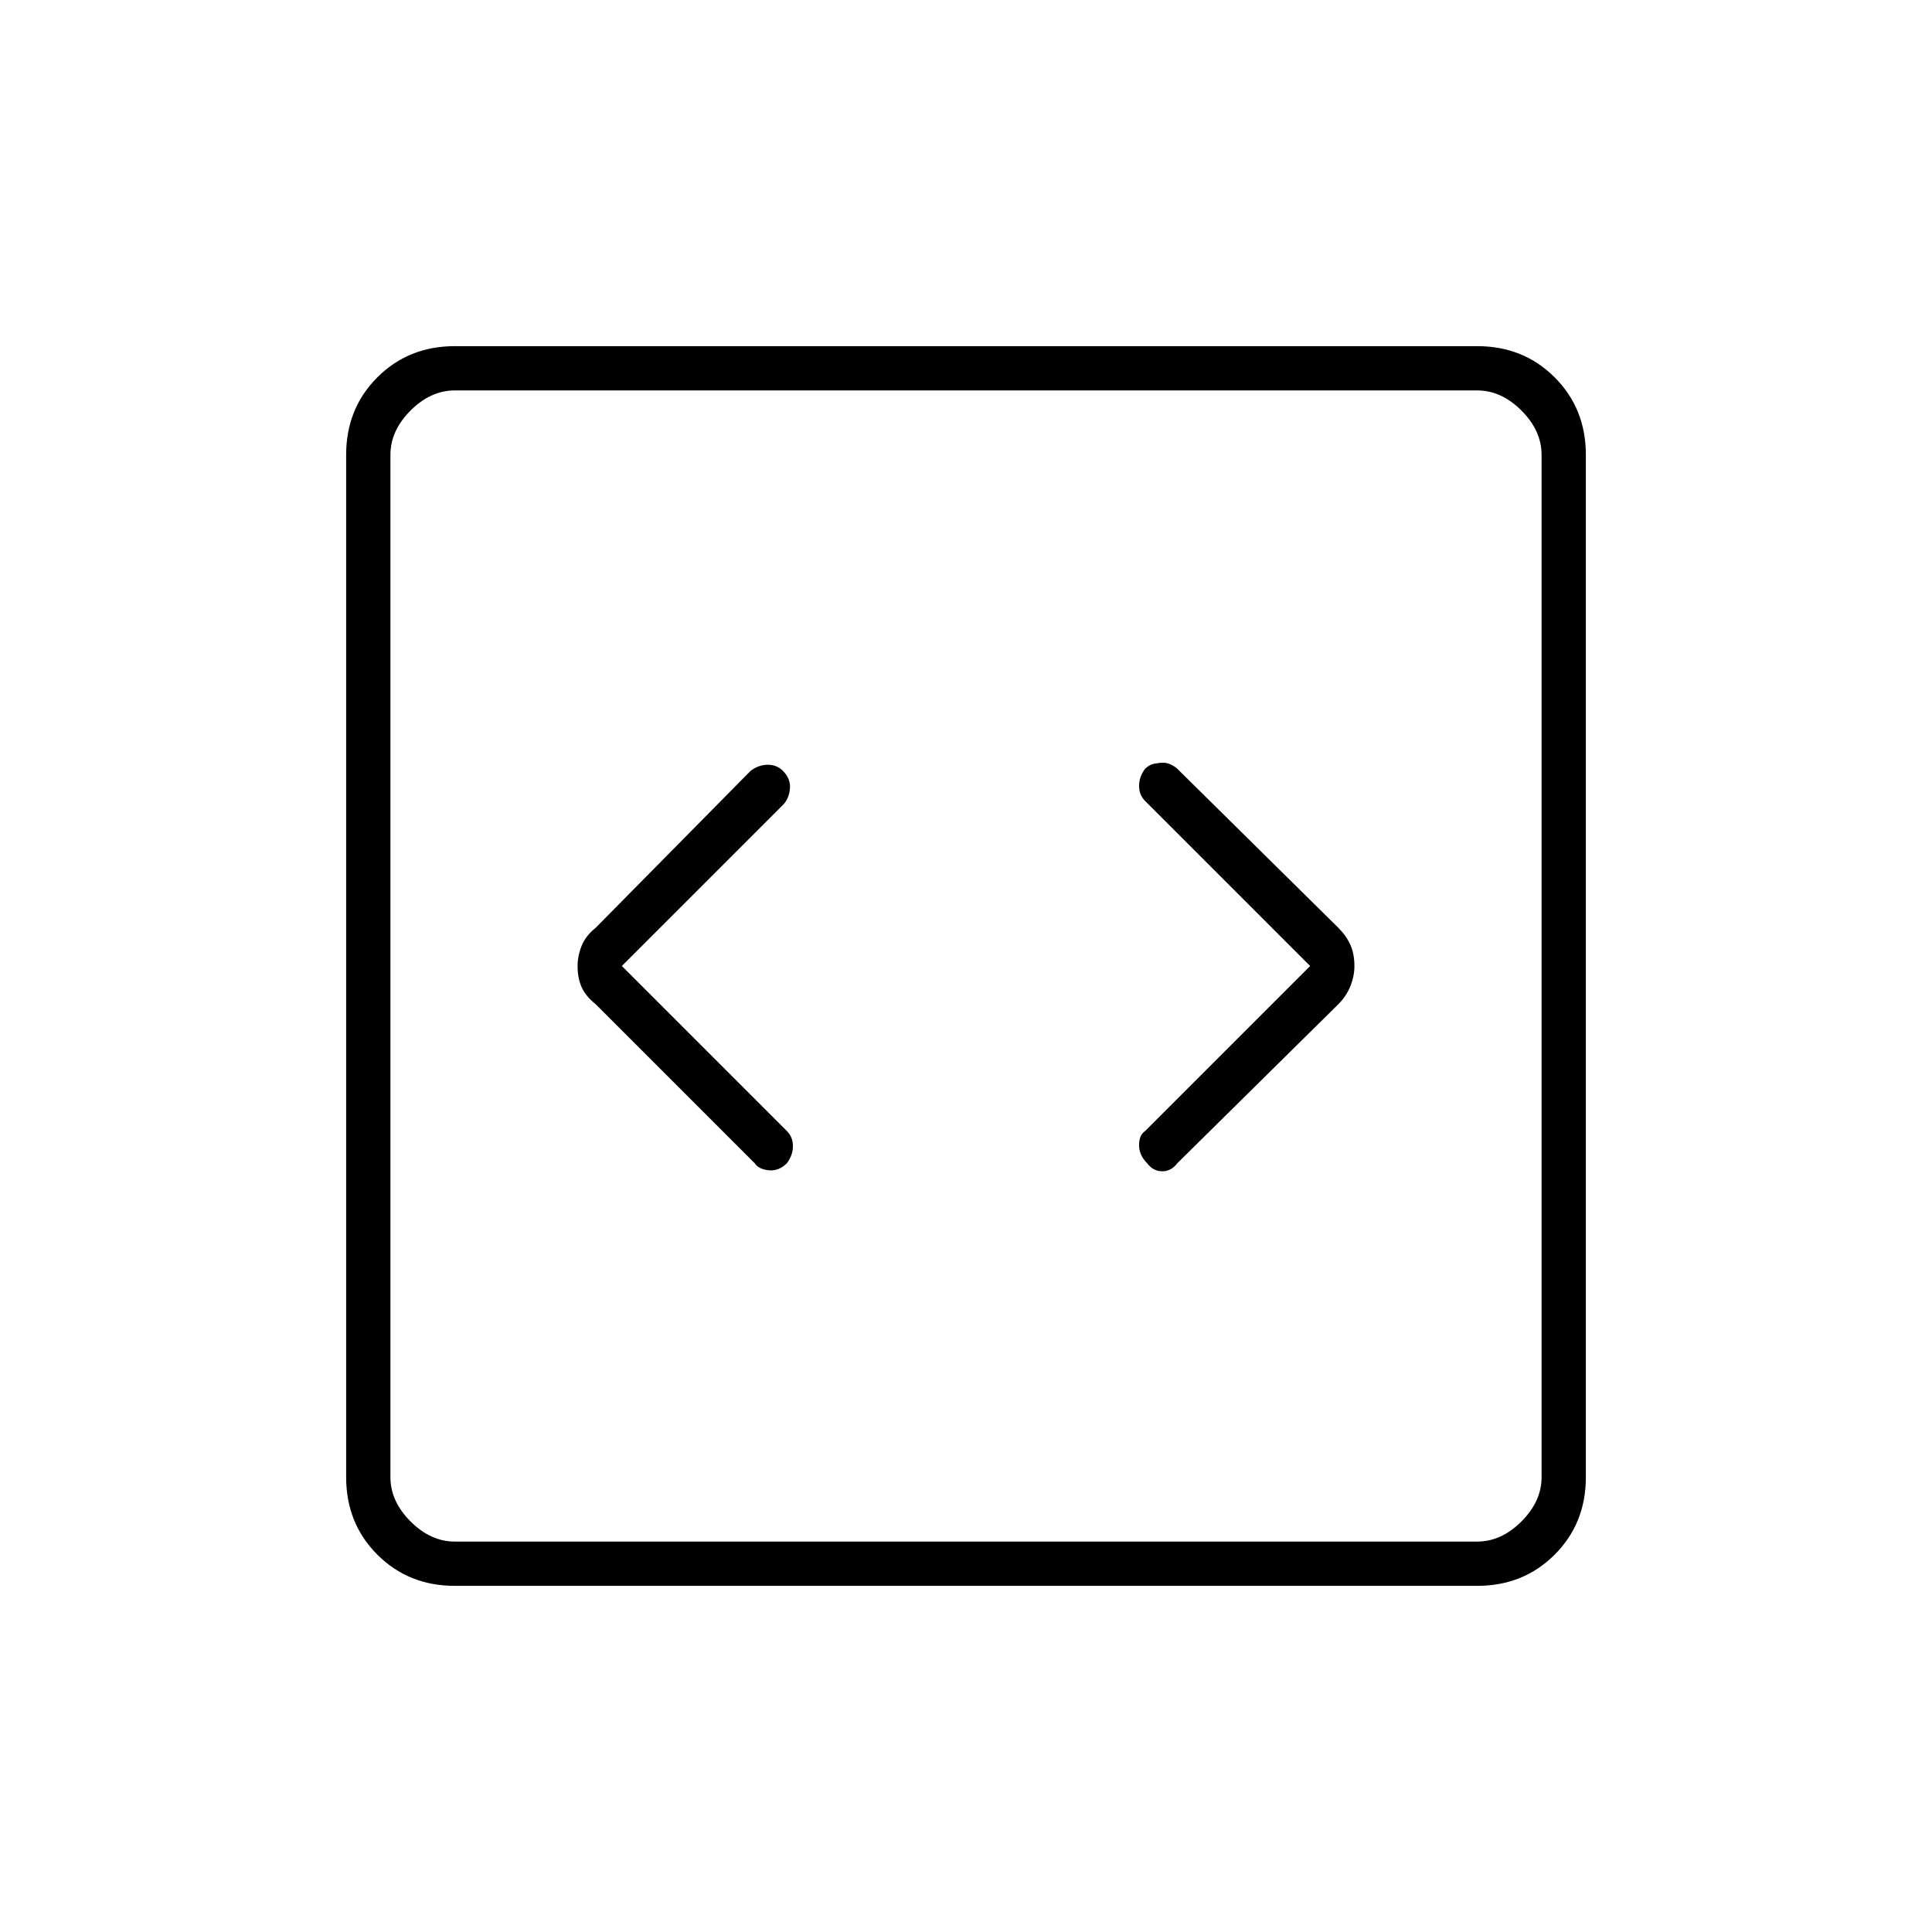 <svg xmlns="http://www.w3.org/2000/svg" height="48" width="48"><path d="m15.45 24 4-4q.15-.15.175-.4.025-.25-.175-.45-.15-.15-.375-.15t-.425.15l-3.85 3.9q-.25.2-.35.45-.1.25-.1.5 0 .3.1.525.1.225.35.425l3.95 3.95q.1.15.35.175.25.025.45-.175.15-.2.15-.425 0-.225-.15-.375Zm17.1 0-4.1 4.1q-.15.1-.15.35 0 .25.2.45.15.2.375.2t.375-.2l4-3.95q.2-.2.3-.45.1-.25.1-.5 0-.3-.1-.525-.1-.225-.3-.425l-4-3.95q-.05-.05-.15-.1-.1-.05-.2-.05t-.225.025q-.125.025-.225.125-.15.2-.15.425 0 .225.15.375ZM11.3 39.4q-1.15 0-1.925-.775Q8.6 37.85 8.6 36.7V11.3q0-1.15.775-1.925Q10.15 8.6 11.3 8.6h25.4q1.15 0 1.925.775.775.775.775 1.925v25.4q0 1.15-.775 1.925-.775.775-1.925.775Zm0-1.1h25.4q.6 0 1.1-.5.5-.5.5-1.1V11.3q0-.6-.5-1.1-.5-.5-1.1-.5H11.3q-.6 0-1.1.5-.5.5-.5 1.1v25.4q0 .6.5 1.1.5.5 1.1.5ZM9.7 9.7V38.3 9.7Z"/></svg>